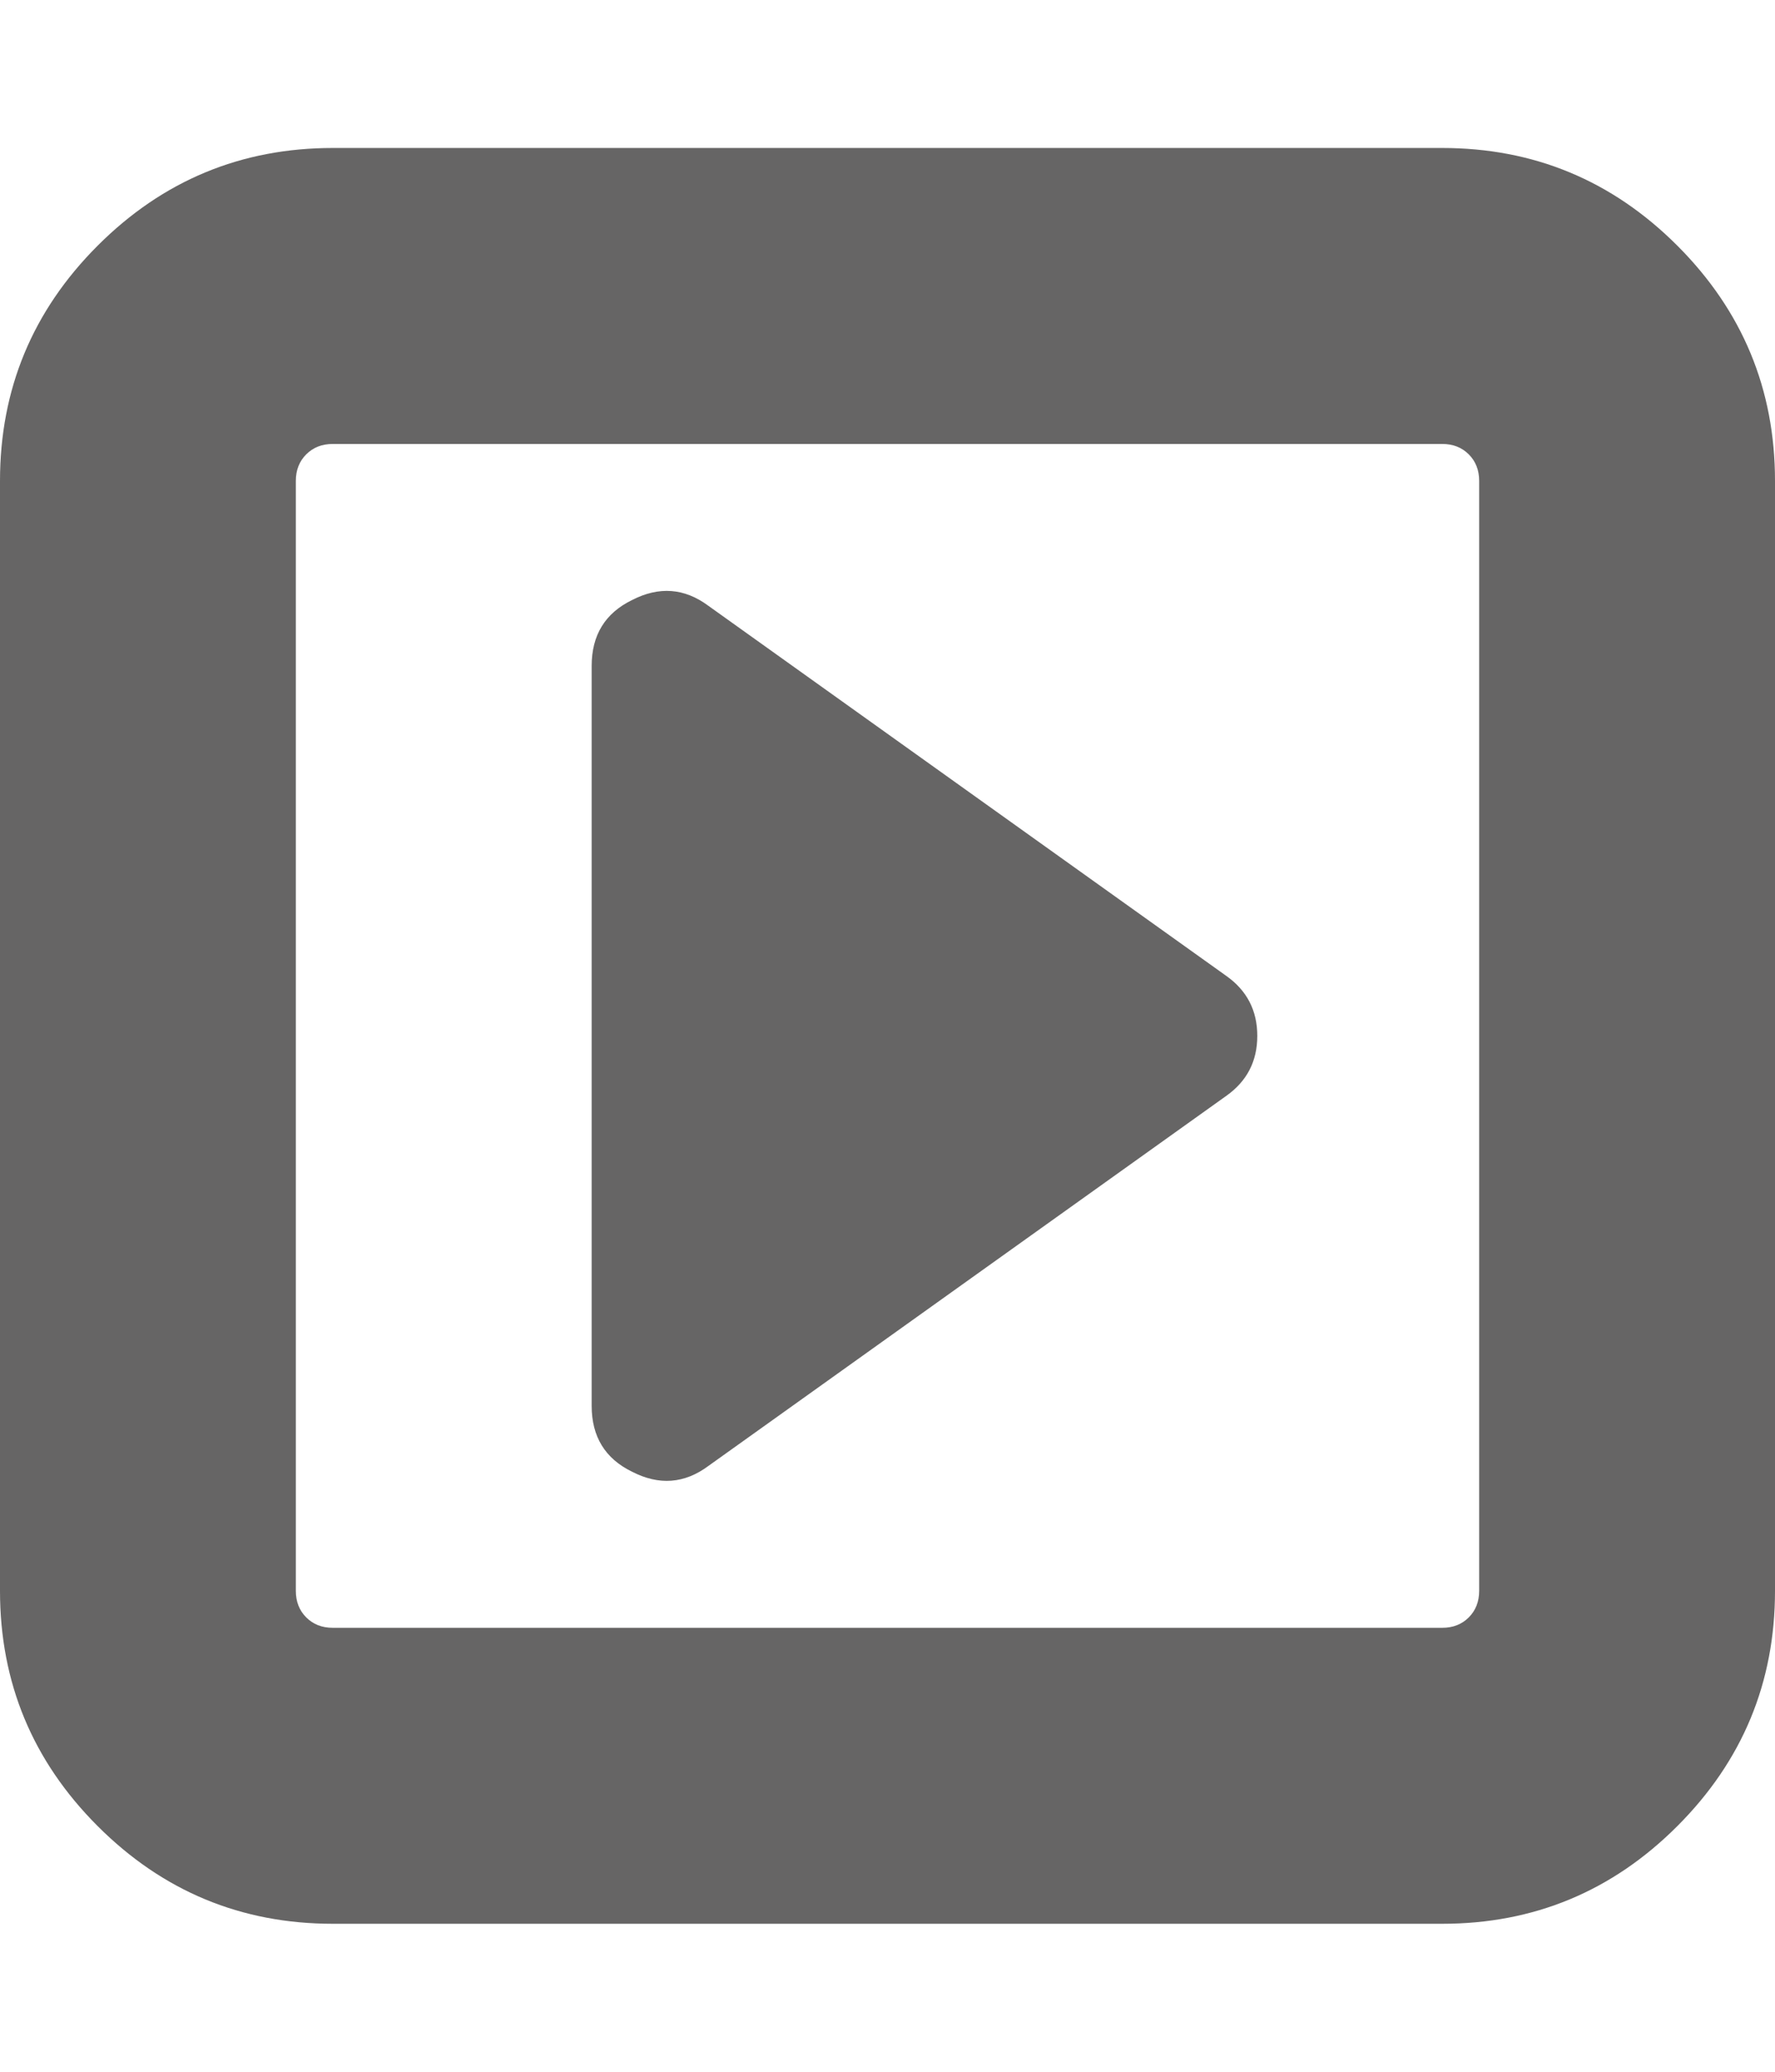 <svg xmlns="http://www.w3.org/2000/svg" width="100%" height="100%" viewBox="0 0 1536 1792"><path fill="#666565
" d="M1088 896q0 33-27 52l-448 320q-31 23-66 5-35-17-35-57v-640q0-40 35-57 35-18 66 5l448 320q27 19 27 52zM1280 1376v-960q0-14-9-23t-23-9h-960q-14 0-23 9t-9 23v960q0 14 9 23t23 9h960q14 0 23-9t9-23zM1536 416v960q0 119-84.5 203.5t-203.5 84.5h-960q-119 0-203.5-84.5t-84.5-203.5v-960q0-119 84.5-203.5t203.5-84.5h960q119 0 203.5 84.5t84.5 203.5z" /></svg>